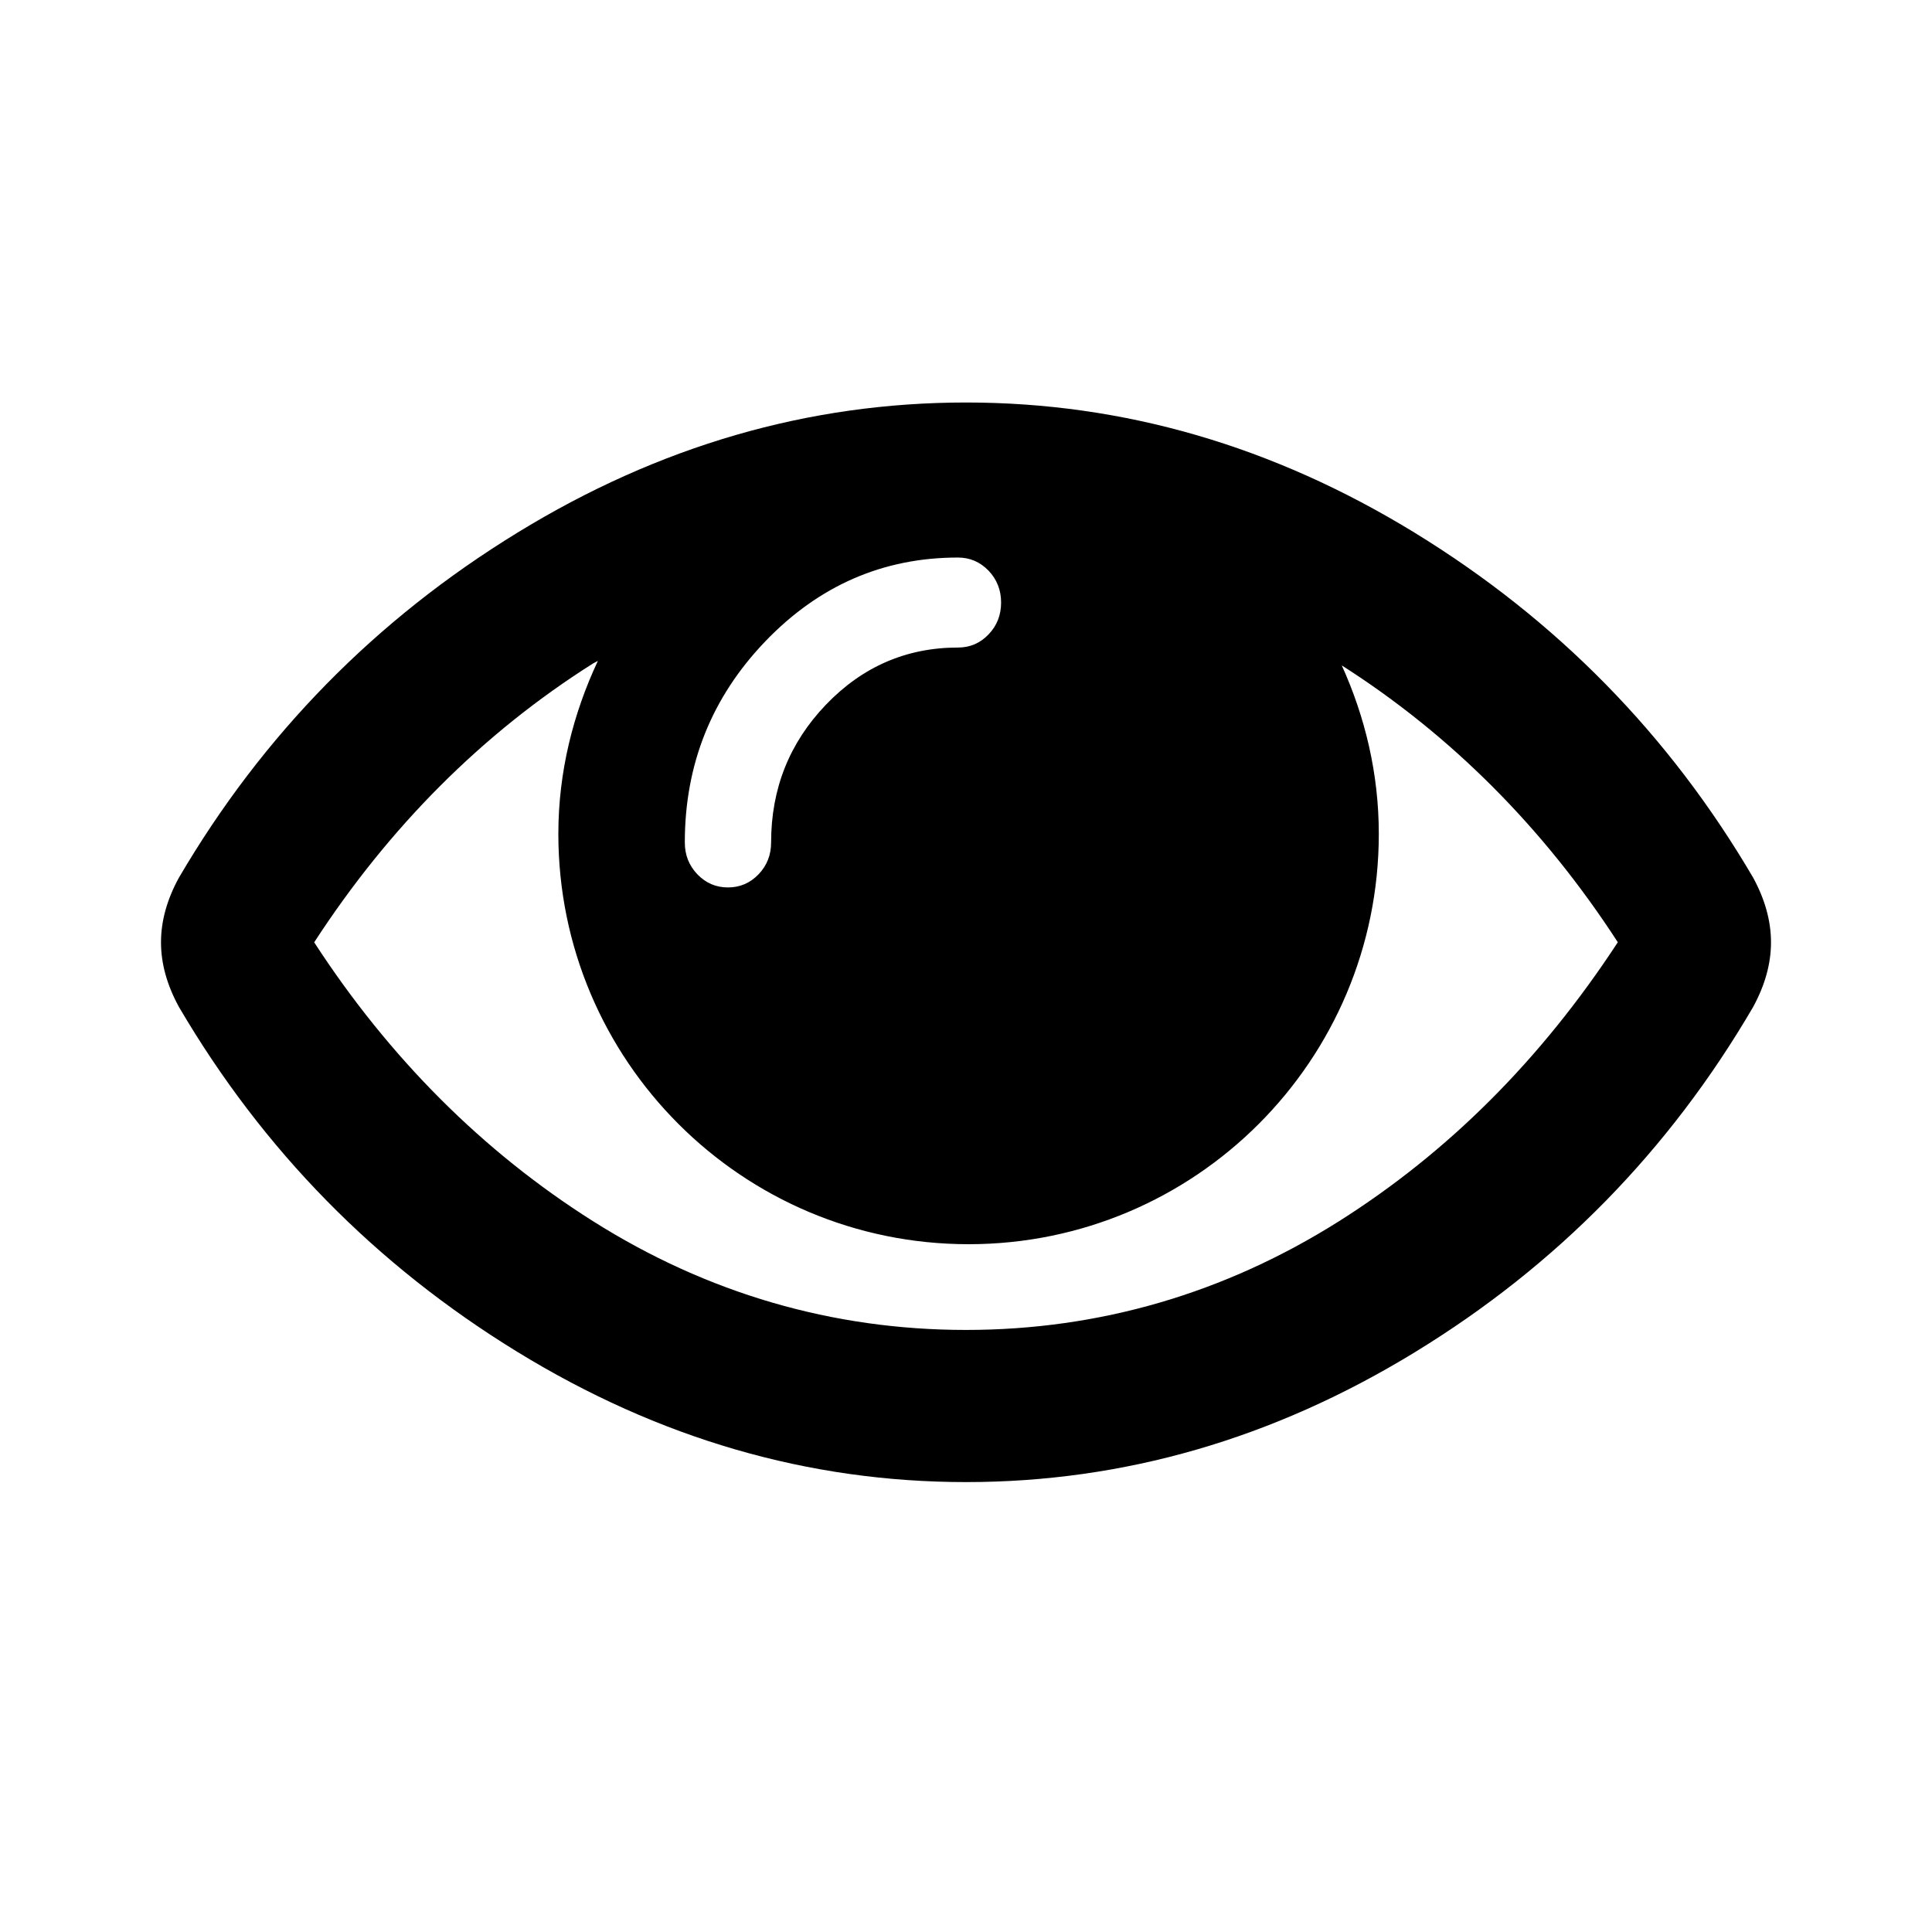 <svg width="24" height="24" viewBox="0 0 24 24" fill="none" xmlns="http://www.w3.org/2000/svg">
<path d="M16.636 15.169C15.215 16.066 13.656 16.521 12 16.521C10.344 16.521 8.784 16.066 7.365 15.169C5.999 14.306 4.835 13.141 3.903 11.706C4.835 10.27 5.999 9.106 7.365 8.243C7.385 8.23 7.407 8.222 7.427 8.21C7.12 8.865 6.936 9.588 6.936 10.359C6.936 13.174 9.218 15.456 12.032 15.456C14.847 15.456 17.128 13.174 17.128 10.359C17.128 9.611 16.958 8.906 16.668 8.266C18.021 9.128 19.175 10.283 20.097 11.705C19.141 13.166 17.988 14.314 16.636 15.169ZM9.506 7.968C10.172 7.274 10.97 6.926 11.9 6.926C12.049 6.926 12.176 6.981 12.28 7.089C12.384 7.198 12.436 7.33 12.436 7.485C12.436 7.641 12.384 7.773 12.28 7.881C12.176 7.99 12.049 8.044 11.901 8.044C11.261 8.044 10.714 8.281 10.26 8.754C9.806 9.228 9.579 9.798 9.579 10.465C9.579 10.621 9.527 10.752 9.423 10.861C9.318 10.97 9.192 11.024 9.043 11.024C8.894 11.024 8.768 10.97 8.663 10.861C8.559 10.752 8.507 10.621 8.507 10.465C8.507 9.495 8.84 8.663 9.506 7.968ZM21.778 10.902C20.736 9.125 19.334 7.697 17.574 6.618C15.815 5.54 13.957 5 12 5C10.043 5 8.185 5.539 6.426 6.618C4.666 7.697 3.265 9.125 2.223 10.902C2.074 11.174 2 11.442 2 11.706C2 11.969 2.074 12.237 2.223 12.509C3.265 14.286 4.666 15.714 6.426 16.793C8.185 17.872 10.043 18.411 12 18.411C13.957 18.411 15.816 17.874 17.574 16.799C19.334 15.724 20.736 14.294 21.778 12.509C21.926 12.237 22 11.97 22 11.706C22 11.442 21.926 11.174 21.778 10.902Z" fill="black"/>
</svg>
